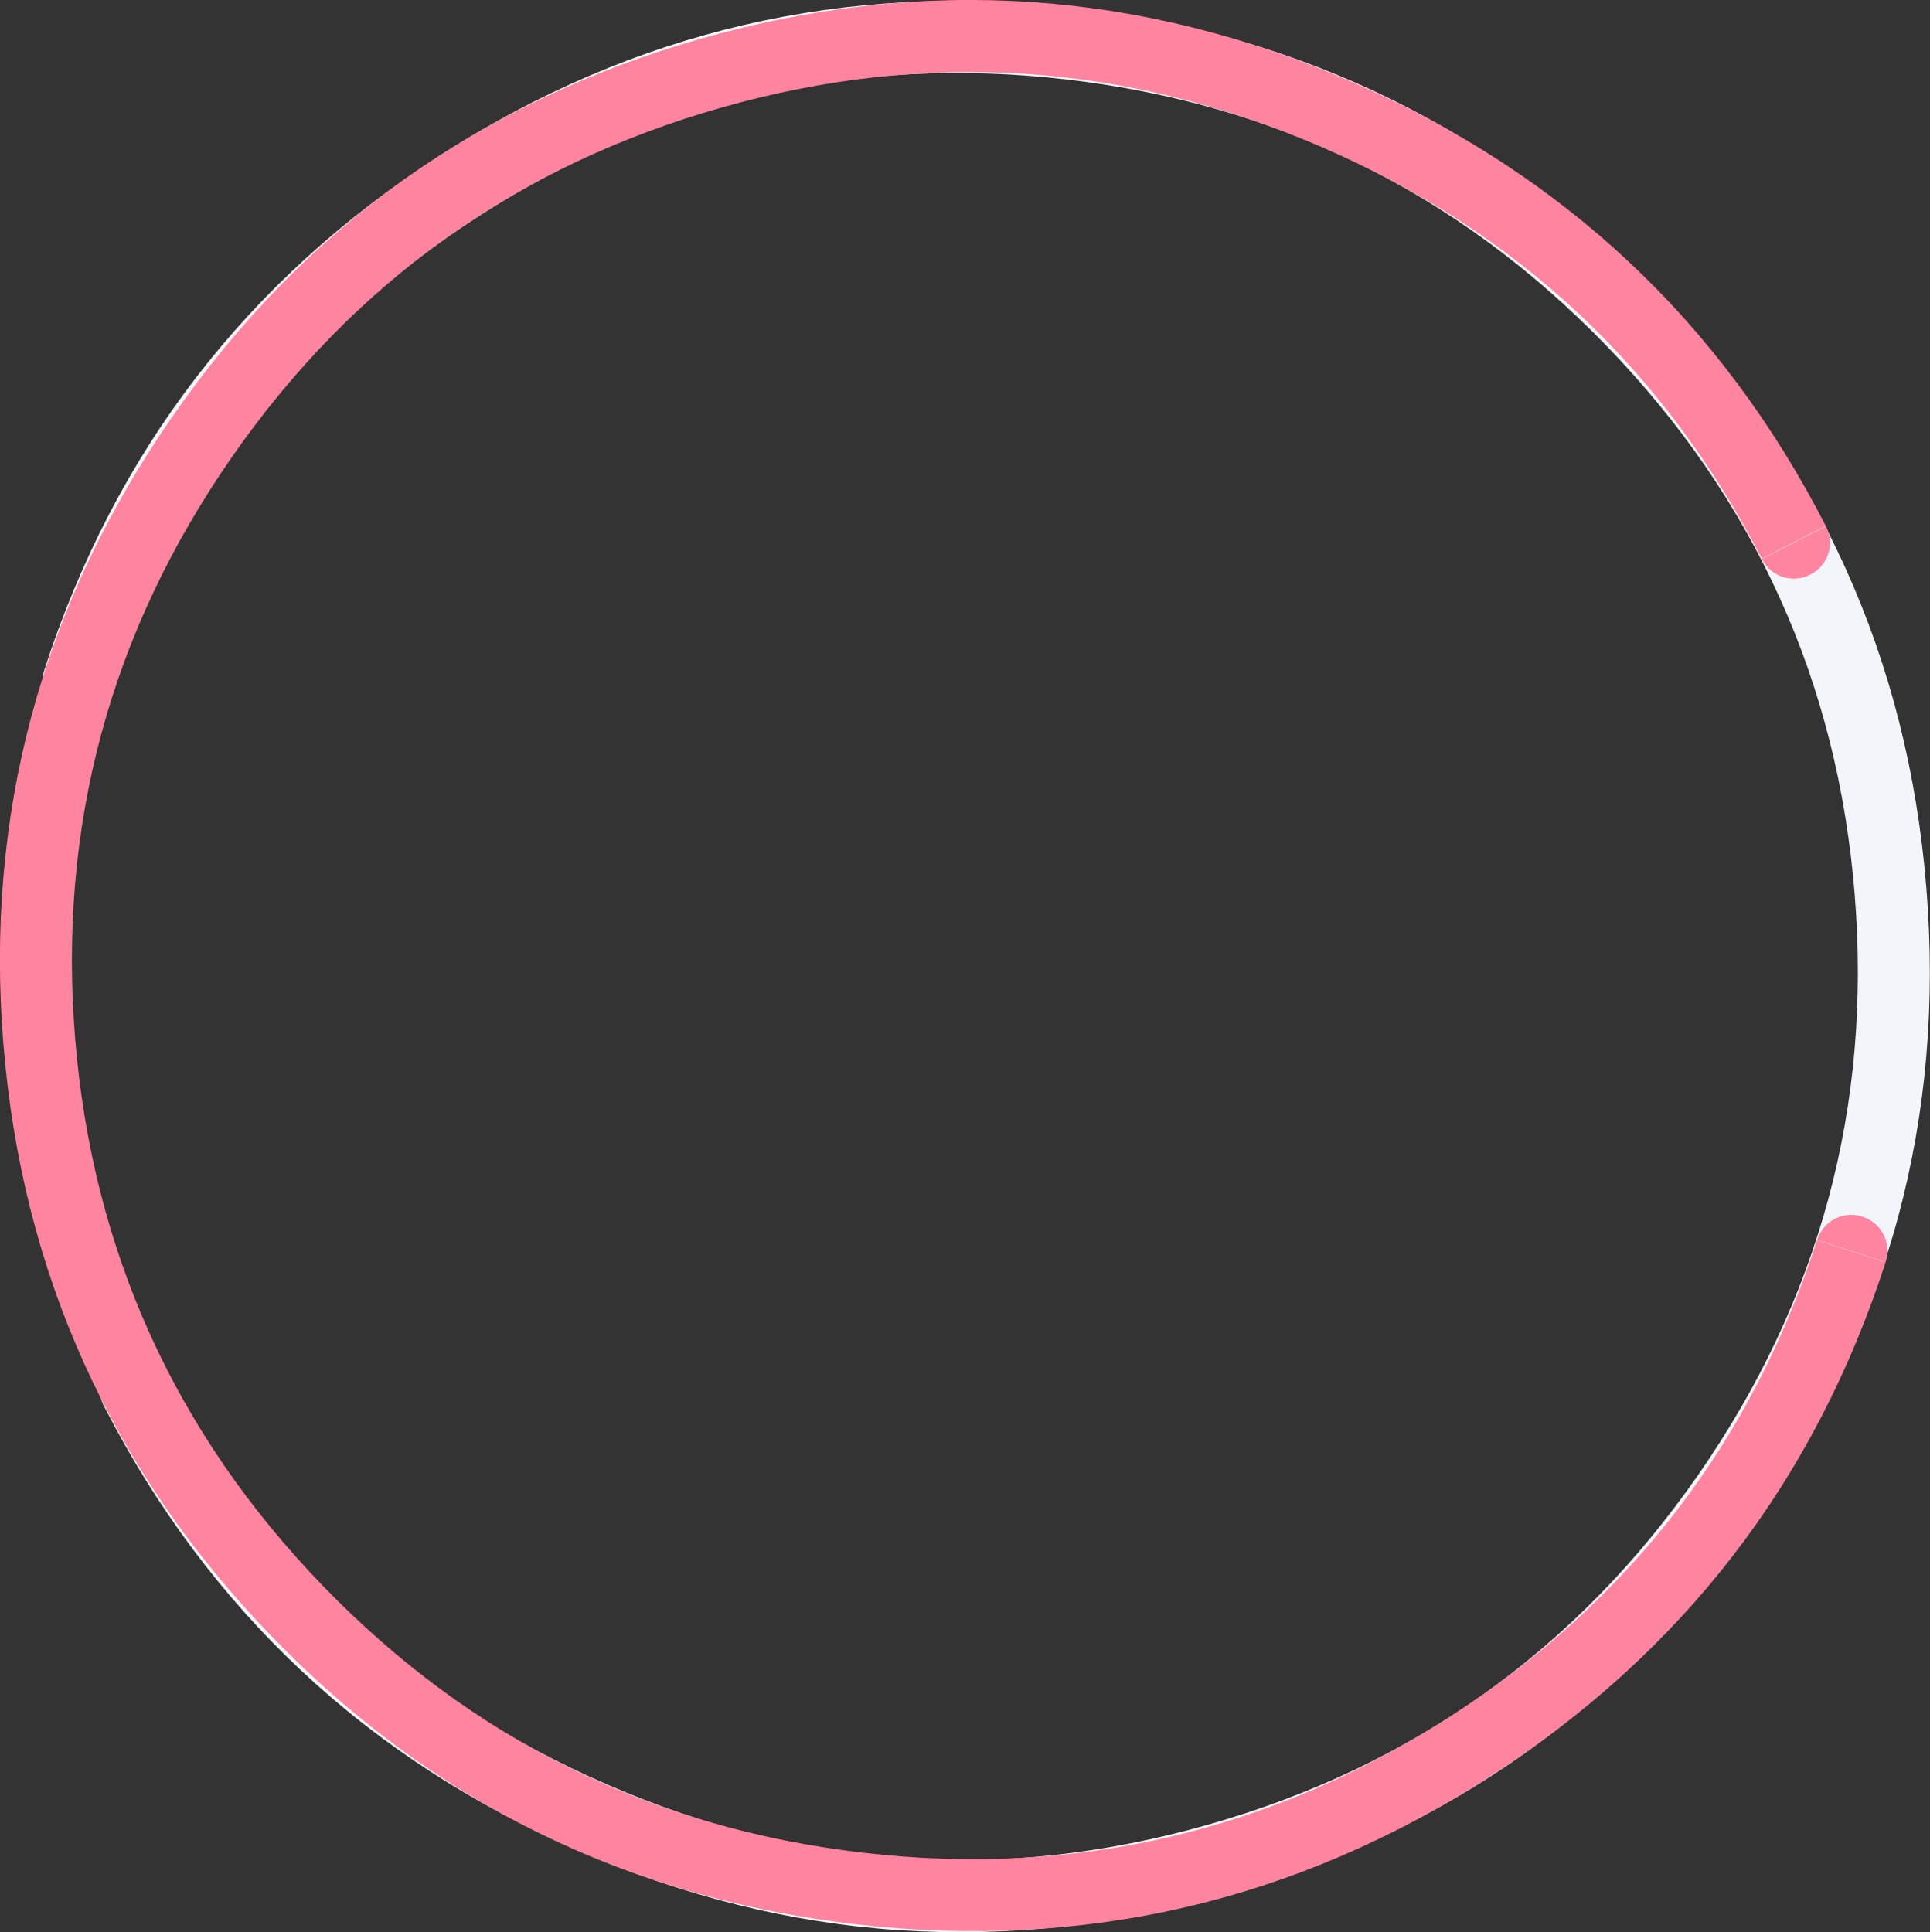 <svg width="119.494" height="119.657" viewBox="0 0 119.494 119.657" fill="none" xmlns="http://www.w3.org/2000/svg" xmlns:xlink="http://www.w3.org/1999/xlink">
	<rect x="0" y="0" width="119.494" height="119.657" fill="#333333" stroke="none"/>
	<desc>
			Created with Pixso.
	</desc>
	<defs/>
	<path id="Ellipse 81" d="M2.74 41.5Q9.3 21.16 27.3 9.59Q45.29 -1.97 66.55 0.49Q87.81 2.96 102.68 18.33Q117.55 33.7 119.27 55Q121 76.3 108.81 93.86Q96.61 111.42 76.03 117.27Q55.45 123.12 35.82 114.6Q16.19 106.08 6.43 87.06L10.4 85.03Q19.43 102.63 37.6 110.51Q55.76 118.4 74.81 112.99Q93.86 107.57 105.15 91.32Q116.43 75.07 114.83 55.36Q113.23 35.65 99.47 21.42Q85.71 7.2 66.04 4.92Q46.36 2.64 29.71 13.34Q13.05 24.04 6.98 42.87L2.74 41.5ZM6.96 42.84L6.98 42.87C6.59 44.05 5.36 44.69 4.17 44.3C2.98 43.92 2.35 42.69 2.74 41.5L2.76 41.49L6.96 42.84ZM6.46 87.07L6.43 87.06C5.86 85.96 6.29 84.64 7.4 84.07C8.51 83.5 9.83 83.92 10.4 85.03L10.39 85.06L6.46 87.07Z" fill="#F2F6FB" fill-opacity="1" fill-rule="evenodd"/>
	<path id="Ellipse 68" d="M116.75 78.15Q110.18 98.49 92.19 110.05Q74.19 121.62 52.93 119.15Q31.68 116.69 16.81 101.32Q1.94 85.95 0.21 64.65Q-1.52 43.35 10.68 25.79Q22.87 8.22 43.46 2.38Q64.04 -3.47 83.66 5.05Q103.29 13.56 113.05 32.58L109.09 34.62Q100.05 17.02 81.89 9.13Q63.72 1.25 44.67 6.66Q25.62 12.08 14.34 28.33Q3.05 44.58 4.65 64.29Q6.25 84 20.01 98.22Q33.77 112.45 53.45 114.73Q73.12 117.01 89.78 106.3Q106.43 95.6 112.51 76.78L116.75 78.15ZM112.52 76.8L112.51 76.78C112.89 75.59 114.13 74.96 115.31 75.34C116.5 75.73 117.13 76.96 116.75 78.15L116.72 78.16L112.52 76.8ZM113.02 32.57L113.05 32.58C113.62 33.69 113.2 35.01 112.09 35.58C110.98 36.15 109.66 35.73 109.09 34.62L109.1 34.59L113.02 32.57Z" fill="#FF84A0" fill-opacity="1" fill-rule="evenodd"/>
</svg>
